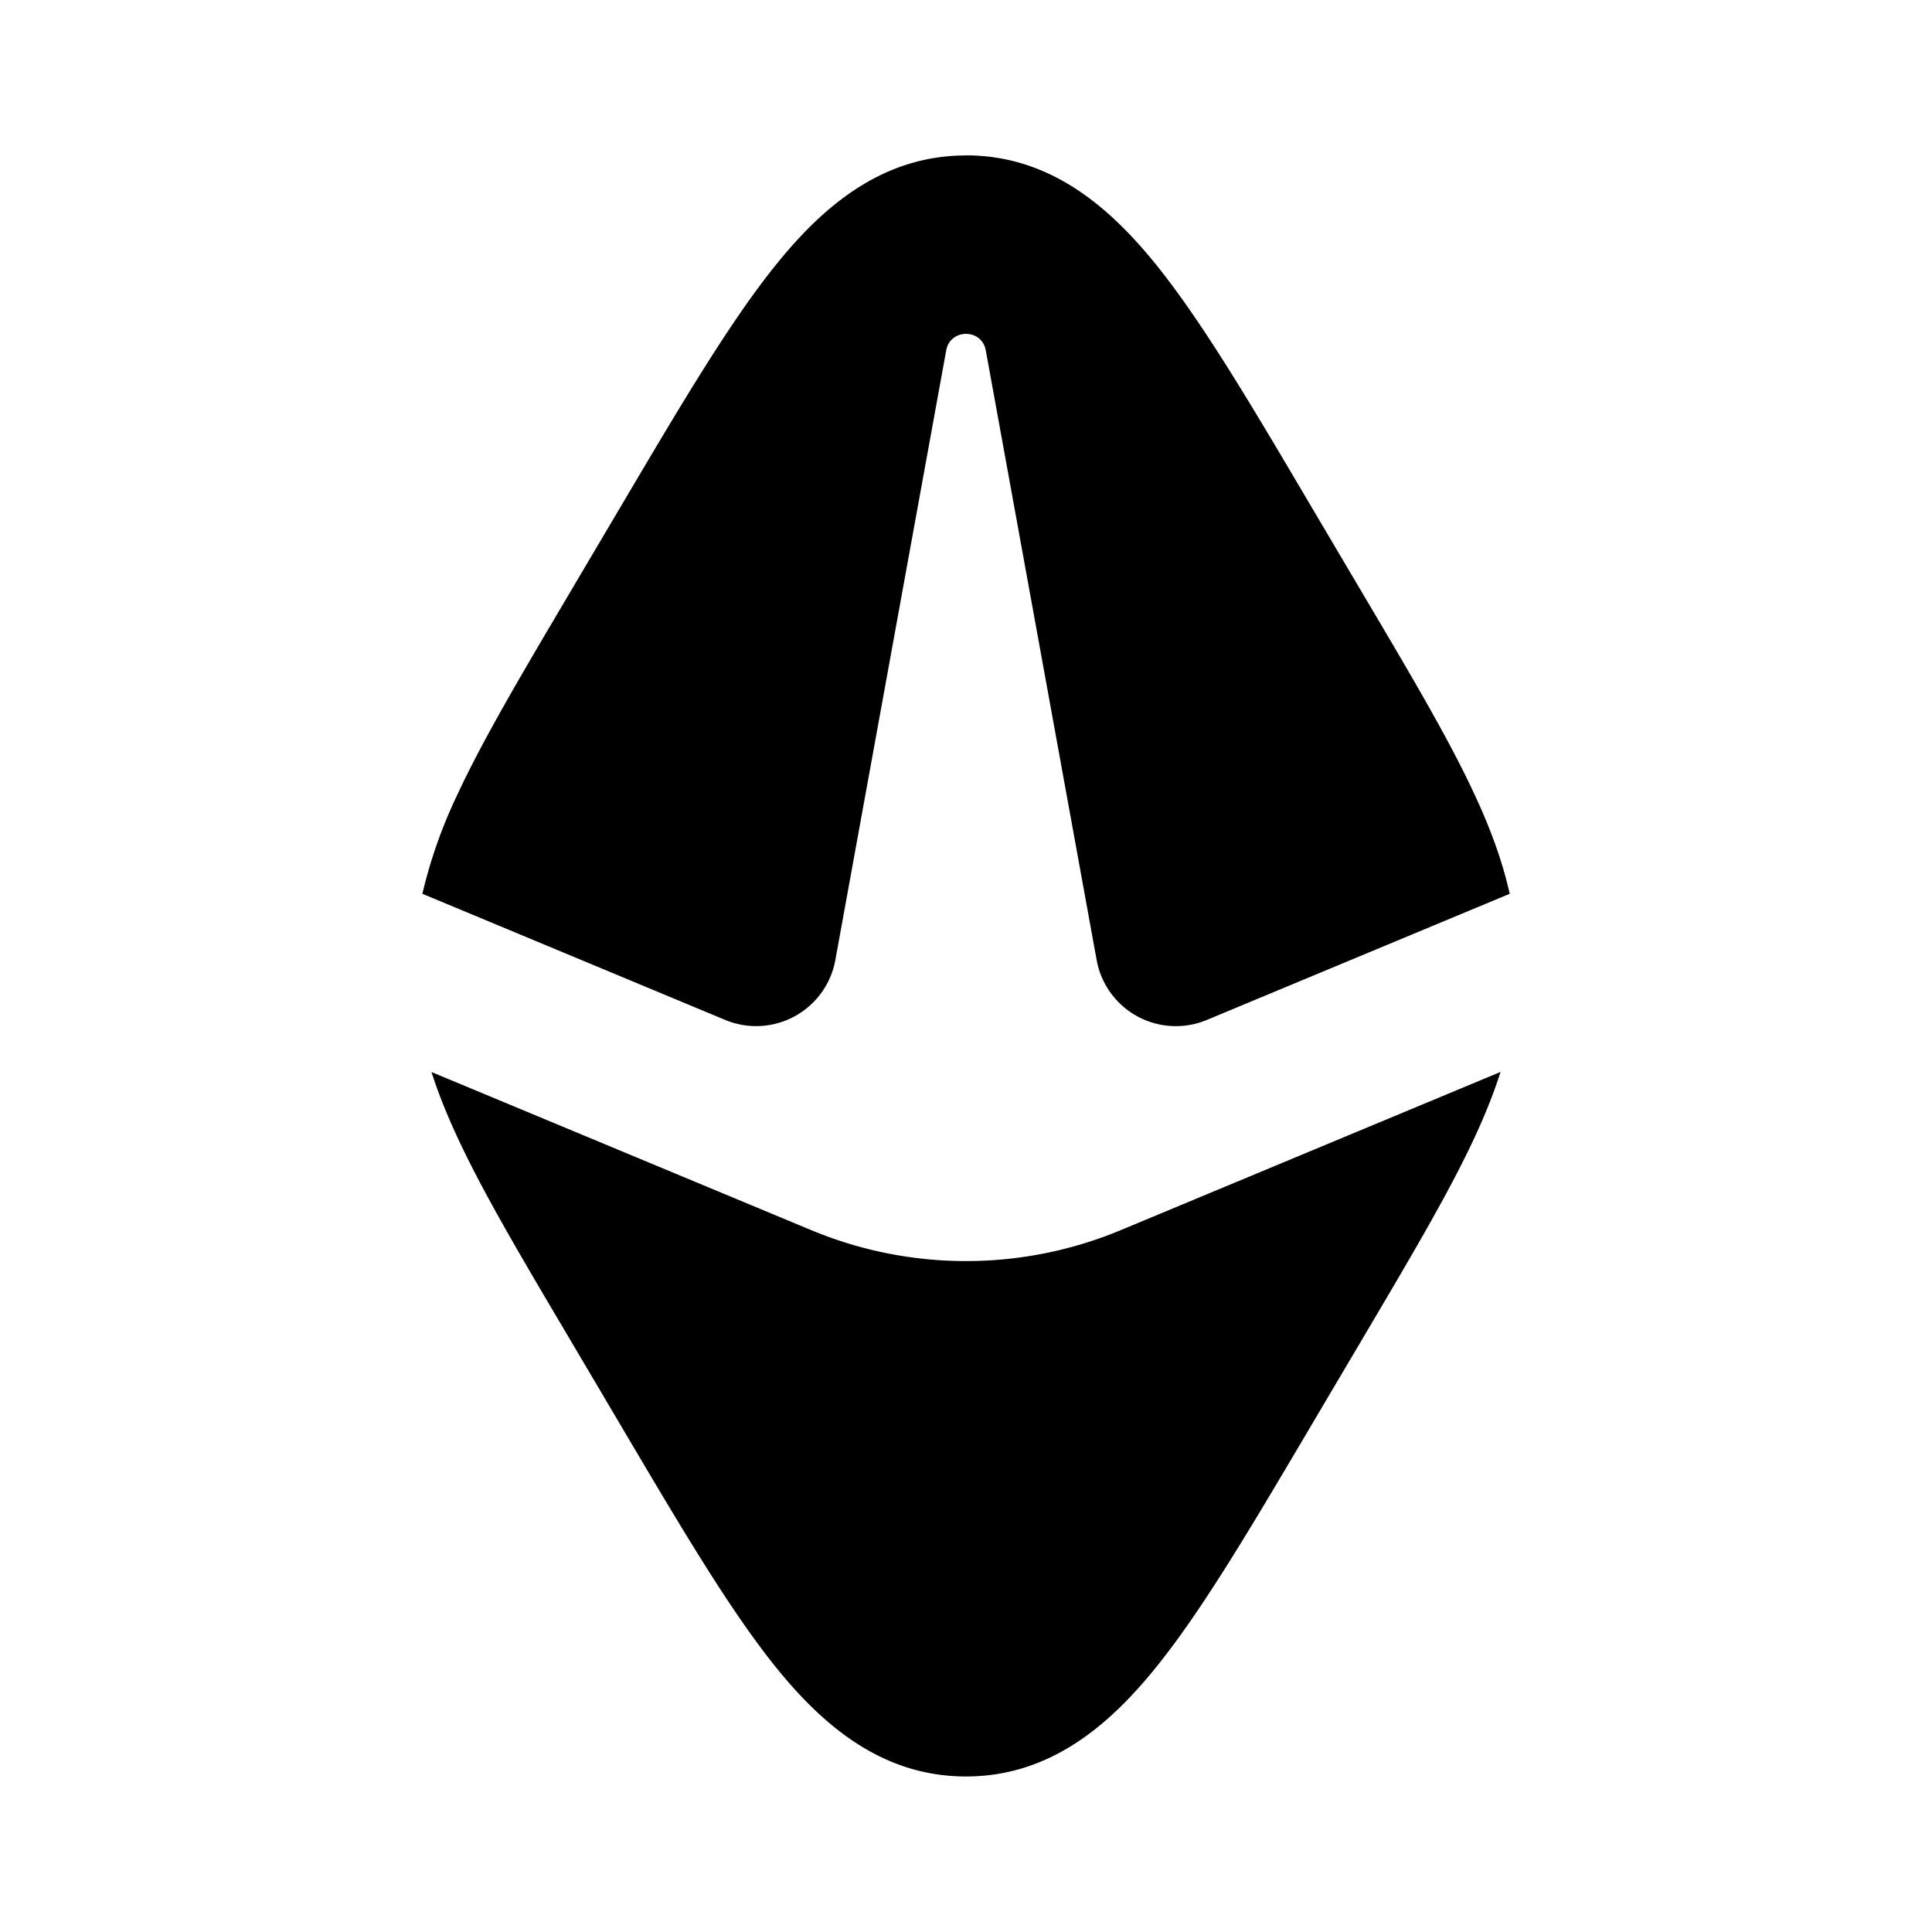 <svg xmlns="http://www.w3.org/2000/svg" width="24" height="24" viewBox="0 0 24 24" fill="none">
    <path fill="currentColor" fill-rule="evenodd" d="M12 1.931c-1.026 0-1.76.615-2.35 1.345-.574.707-1.18 1.733-1.912 2.971l-.72 1.218c-.564.955-1.025 1.735-1.34 2.414a6.02 6.02 0 0 0-.431 1.224l3.762 1.567a1 1 0 0 0 1.368-.744l1.377-7.573c.05-.274.442-.274.492 0l1.377 7.573a1 1 0 0 0 1.369.744l3.762-1.567c-.091-.41-.24-.81-.432-1.224-.314-.679-.776-1.46-1.34-2.414l-.72-1.218c-.73-1.238-1.337-2.264-1.91-2.971C13.76 2.546 13.026 1.93 12 1.93m6.64 11.386-4.717 1.965a5 5 0 0 1-3.846 0L5.36 13.317c.085.266.193.532.319.804.314.678.775 1.459 1.34 2.414l.719 1.217c.731 1.238 1.338 2.265 1.911 2.972.592.73 1.325 1.344 2.351 1.344 1.027 0 1.76-.615 2.351-1.344.574-.707 1.18-1.734 1.911-2.971l.72-1.218c.564-.955 1.026-1.736 1.34-2.414.126-.272.233-.538.318-.804" clip-rule="evenodd"/>
</svg>
